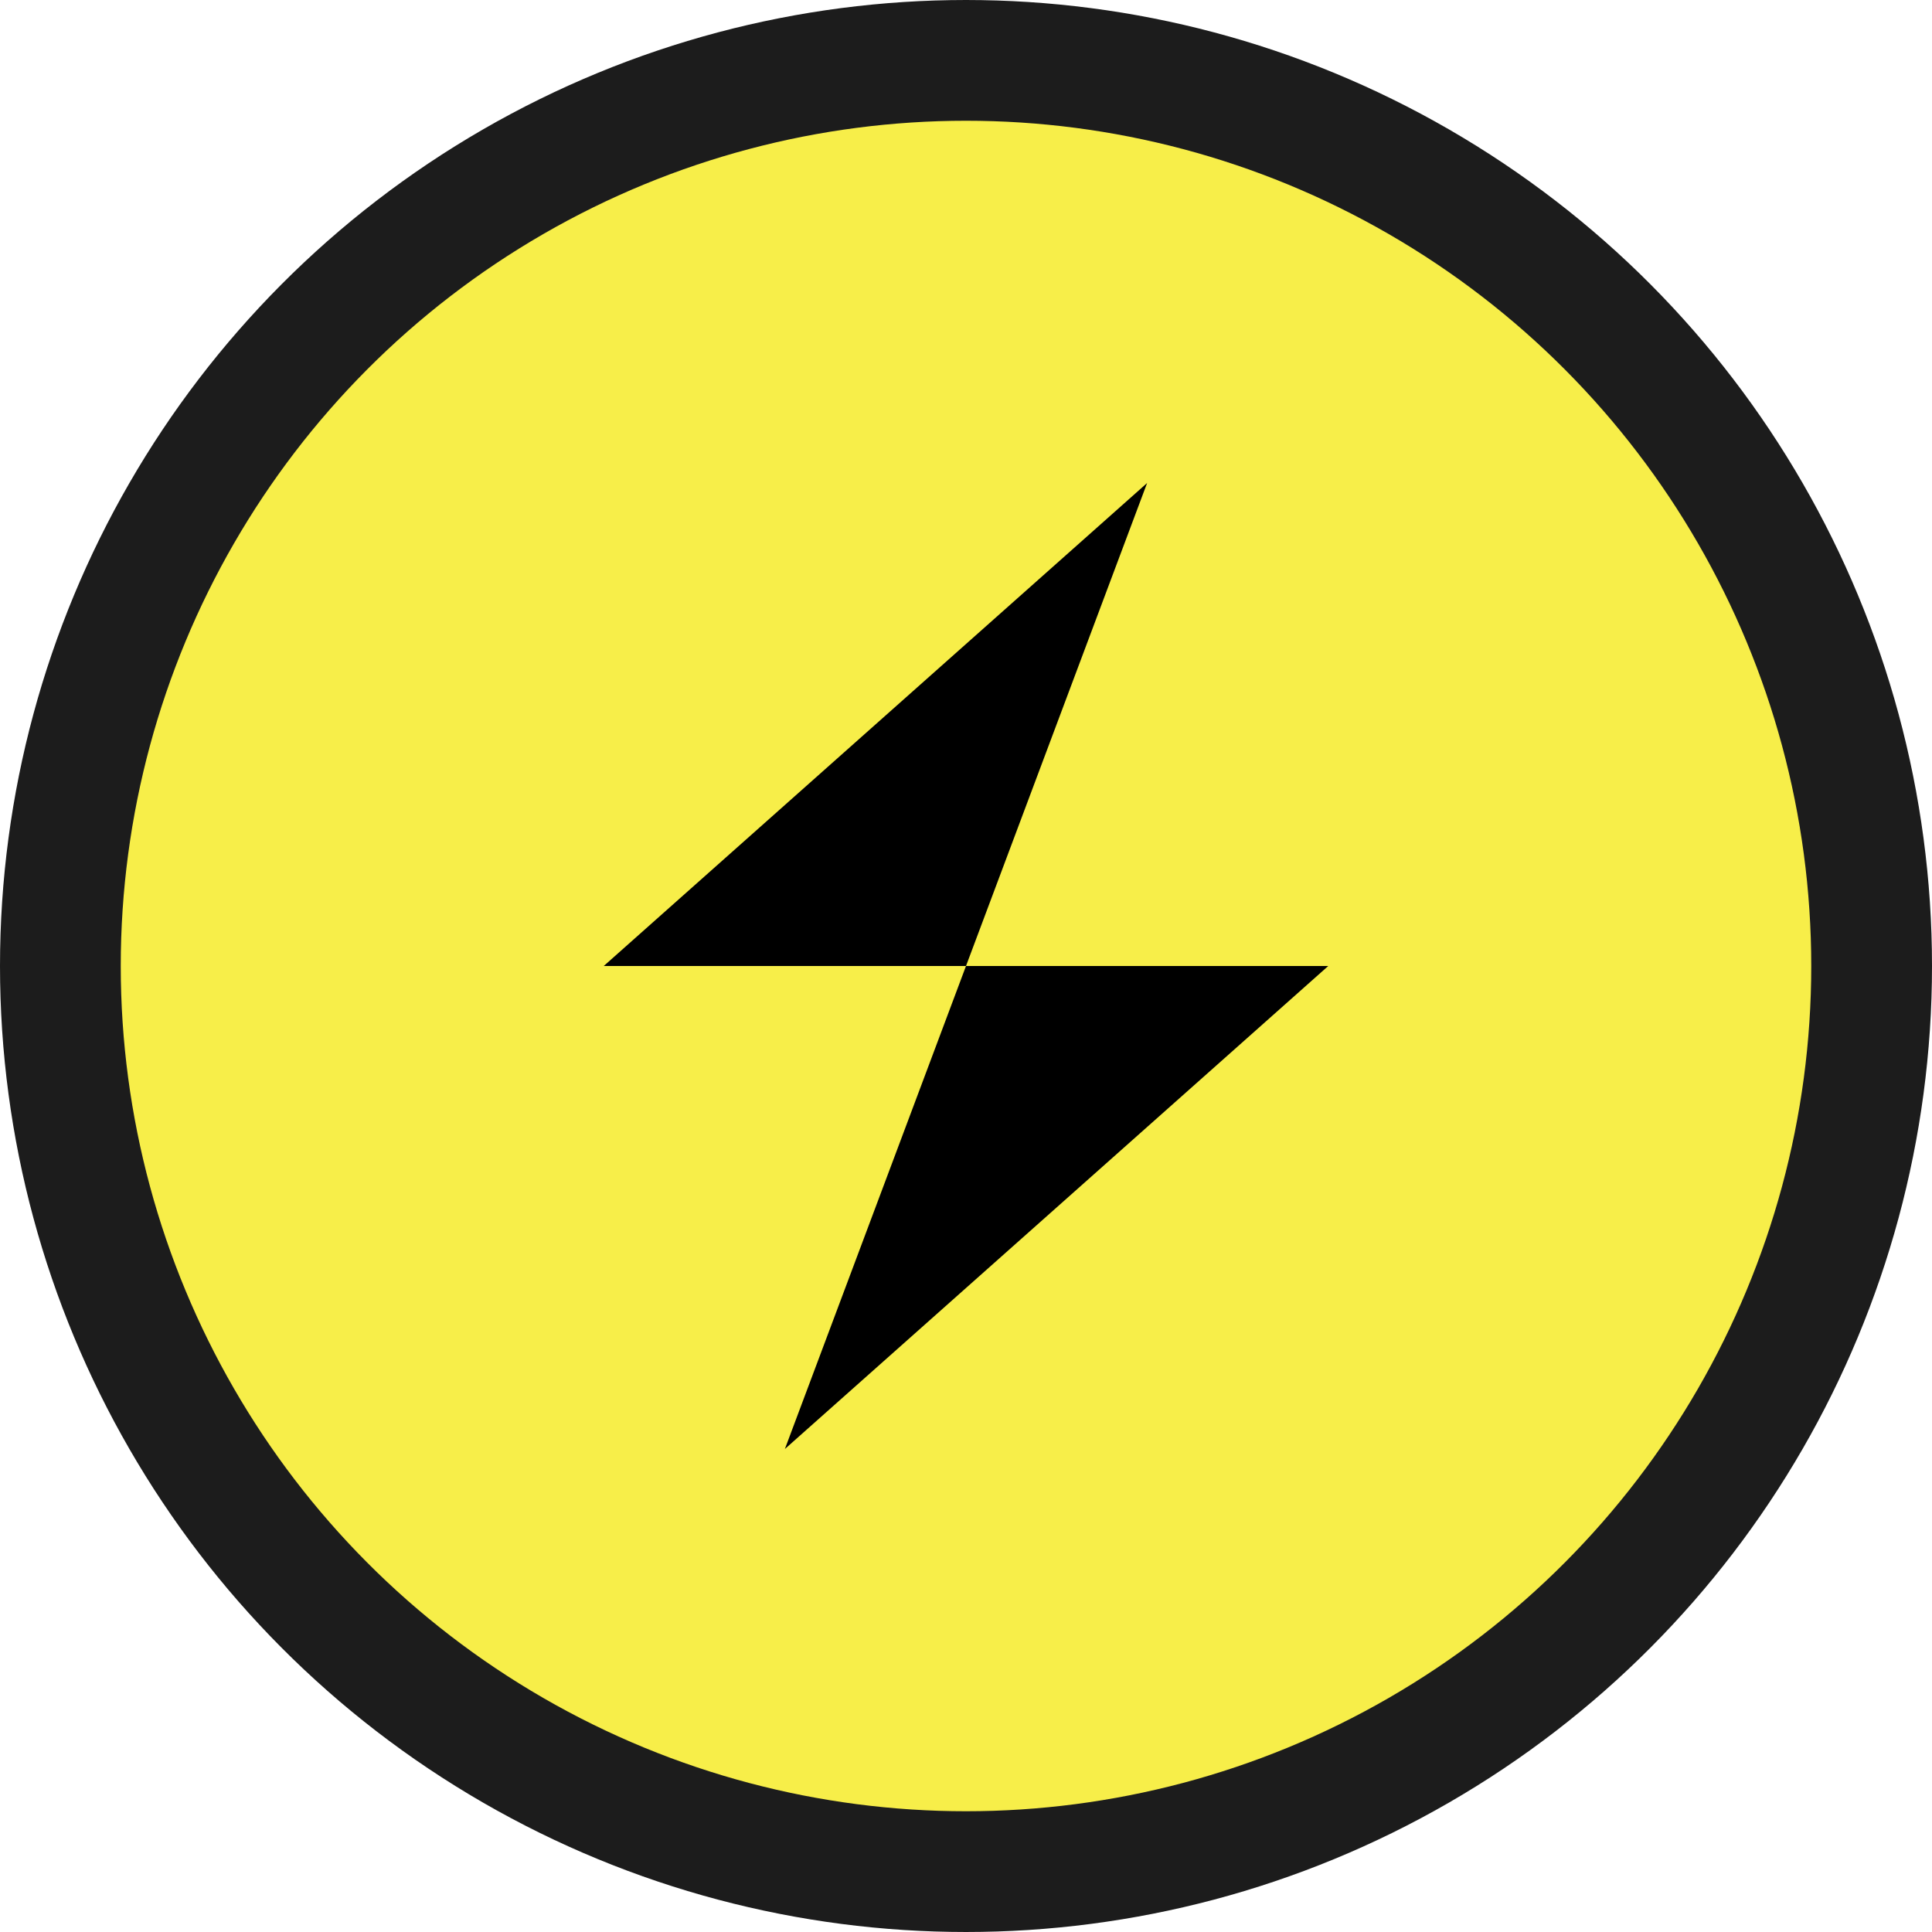 <?xml version="1.0" encoding="UTF-8"?>
<!-- wattDollar [wD] Token Icon -->
<svg width="32" height="32" viewBox="0 0 32 32" fill="none" xmlns="http://www.w3.org/2000/svg">
  <circle cx="16" cy="16" r="15" fill="#F7EE49" stroke="#1c1c1c" stroke-width="2"/>
  <path d="M19 8L10 16H16L13 24L22 16H16L19 8Z" fill="black"/>
</svg> 